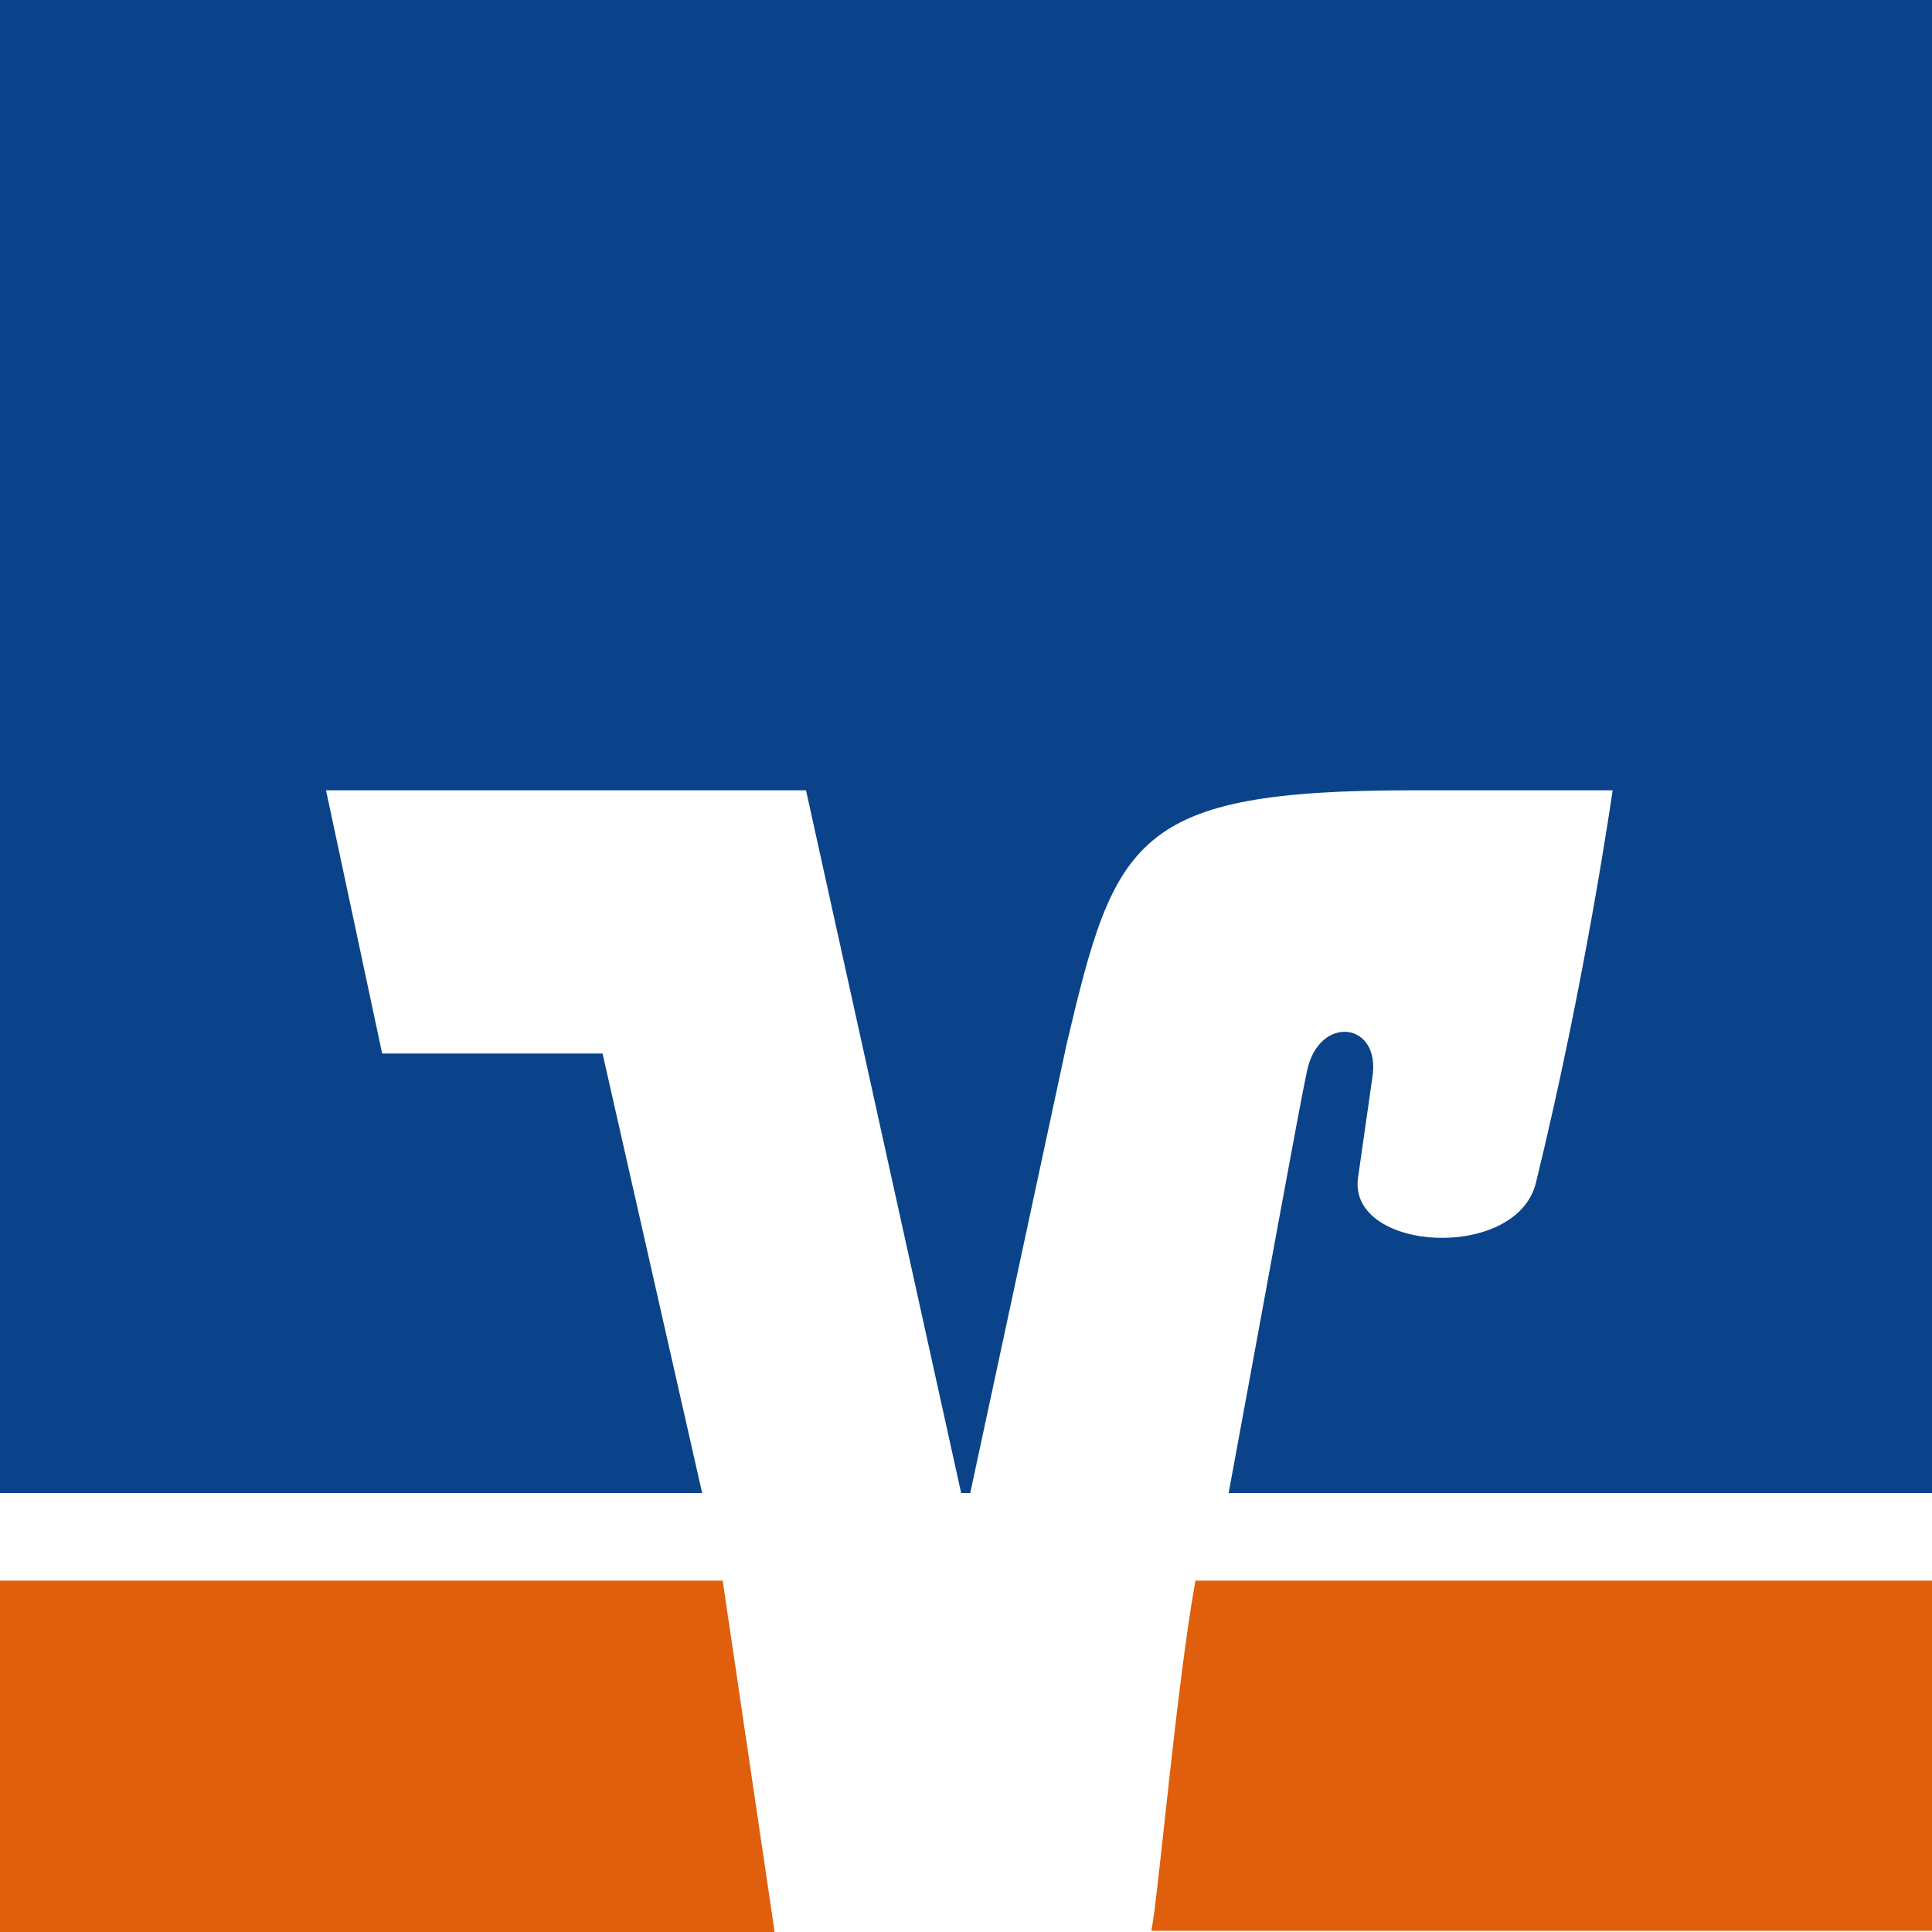 <svg xmlns="http://www.w3.org/2000/svg" viewBox="0 0 32 32"><g fill="none" fill-rule="evenodd"><path fill="#FFF" d="M0 0h32v32H0z"/><g fill-rule="nonzero"><path fill="#E05F0C" d="M19.8 26.18c-.32 1.78-.61 5.2-.73 5.8H32v-5.8H19.8zm-19.8 0V32h12.83l-.86-5.82H0z"/><path fill="#0A438A" d="M20.35 24.73c.57-3.08 1.16-6.35 1.3-7 .2-.93 1.23-.81 1.08.12l-.24 1.68c-.13 1.21 2.63 1.36 2.95.06.83-3.39 1.27-6.5 1.27-6.5h-3.32c-4.61 0-4.92.8-5.72 4.19l-1.6 7.45h-.15l-2.57-11.64H5.38h.02l.93 4.36h3.65l1.65 7.28H0V0h32v24.73H20.35z"/></g></g></svg>